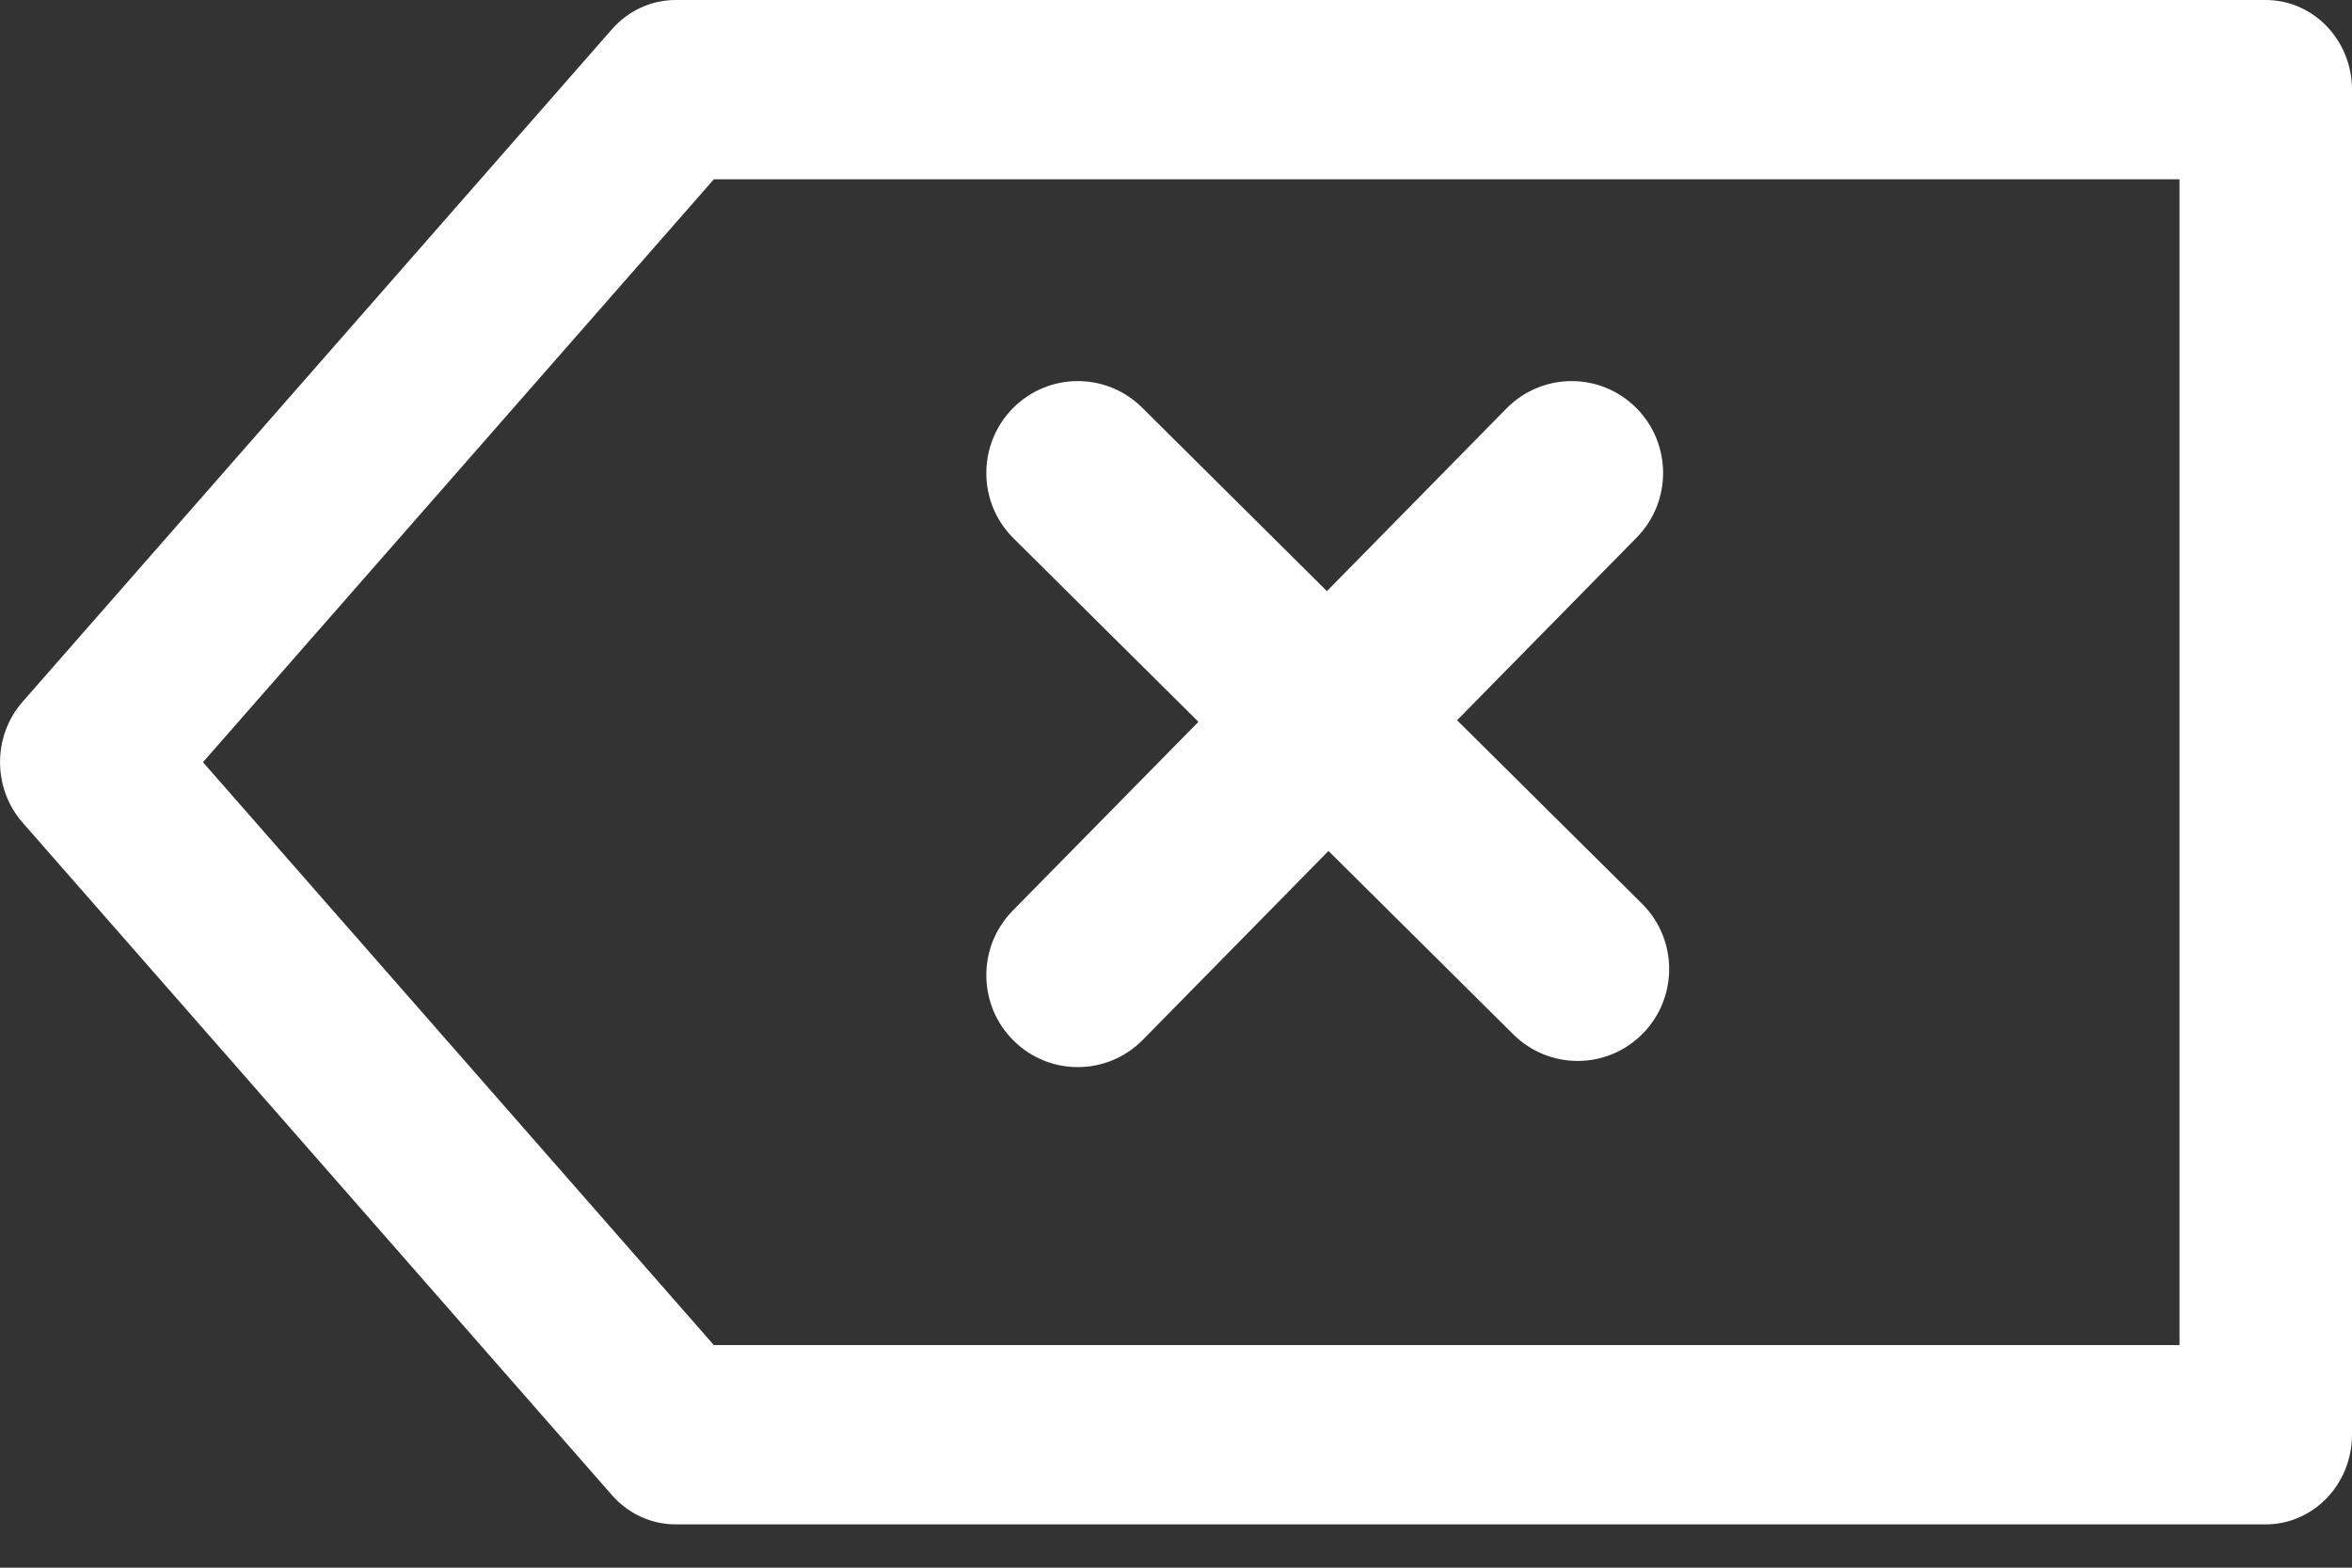 <svg width="24" height="16" viewBox="0 0 24 16" fill="none" xmlns="http://www.w3.org/2000/svg">
<rect x="0" y="0" width="24" height="16" fill="#333333" stroke="none"/>
<path fill-rule="evenodd" clip-rule="evenodd" d="M6.895 0H23.12C23.606 0 24 0.41 24 0.915V14.643C24 15.148 23.606 15.558 23.12 15.558H6.895C6.647 15.558 6.411 15.45 6.244 15.259L0.23 8.395C-0.076 8.046 -0.076 7.512 0.23 7.163L6.244 0.299C6.411 0.108 6.647 0 6.895 0ZM2.071 7.779L7.284 13.728H22.24V1.83H7.284L2.071 7.779Z" fill="white"/>
<path fill-rule="evenodd" clip-rule="evenodd" d="M14.868 7.351L16.755 9.223C17.122 9.587 17.125 10.181 16.763 10.549C16.58 10.735 16.339 10.828 16.099 10.828C15.862 10.828 15.625 10.738 15.443 10.558L13.556 8.685L11.662 10.612C11.479 10.798 11.238 10.891 10.998 10.891C10.761 10.891 10.524 10.801 10.342 10.62C9.975 10.256 9.972 9.663 10.334 9.294L12.229 7.367L10.342 5.494C9.975 5.13 9.972 4.537 10.334 4.168C10.696 3.8 11.287 3.796 11.654 4.16L13.54 6.033L15.373 4.168C15.736 3.8 16.326 3.796 16.693 4.16C17.06 4.524 17.063 5.118 16.701 5.486L14.868 7.351Z" fill="white"/>
</svg>
